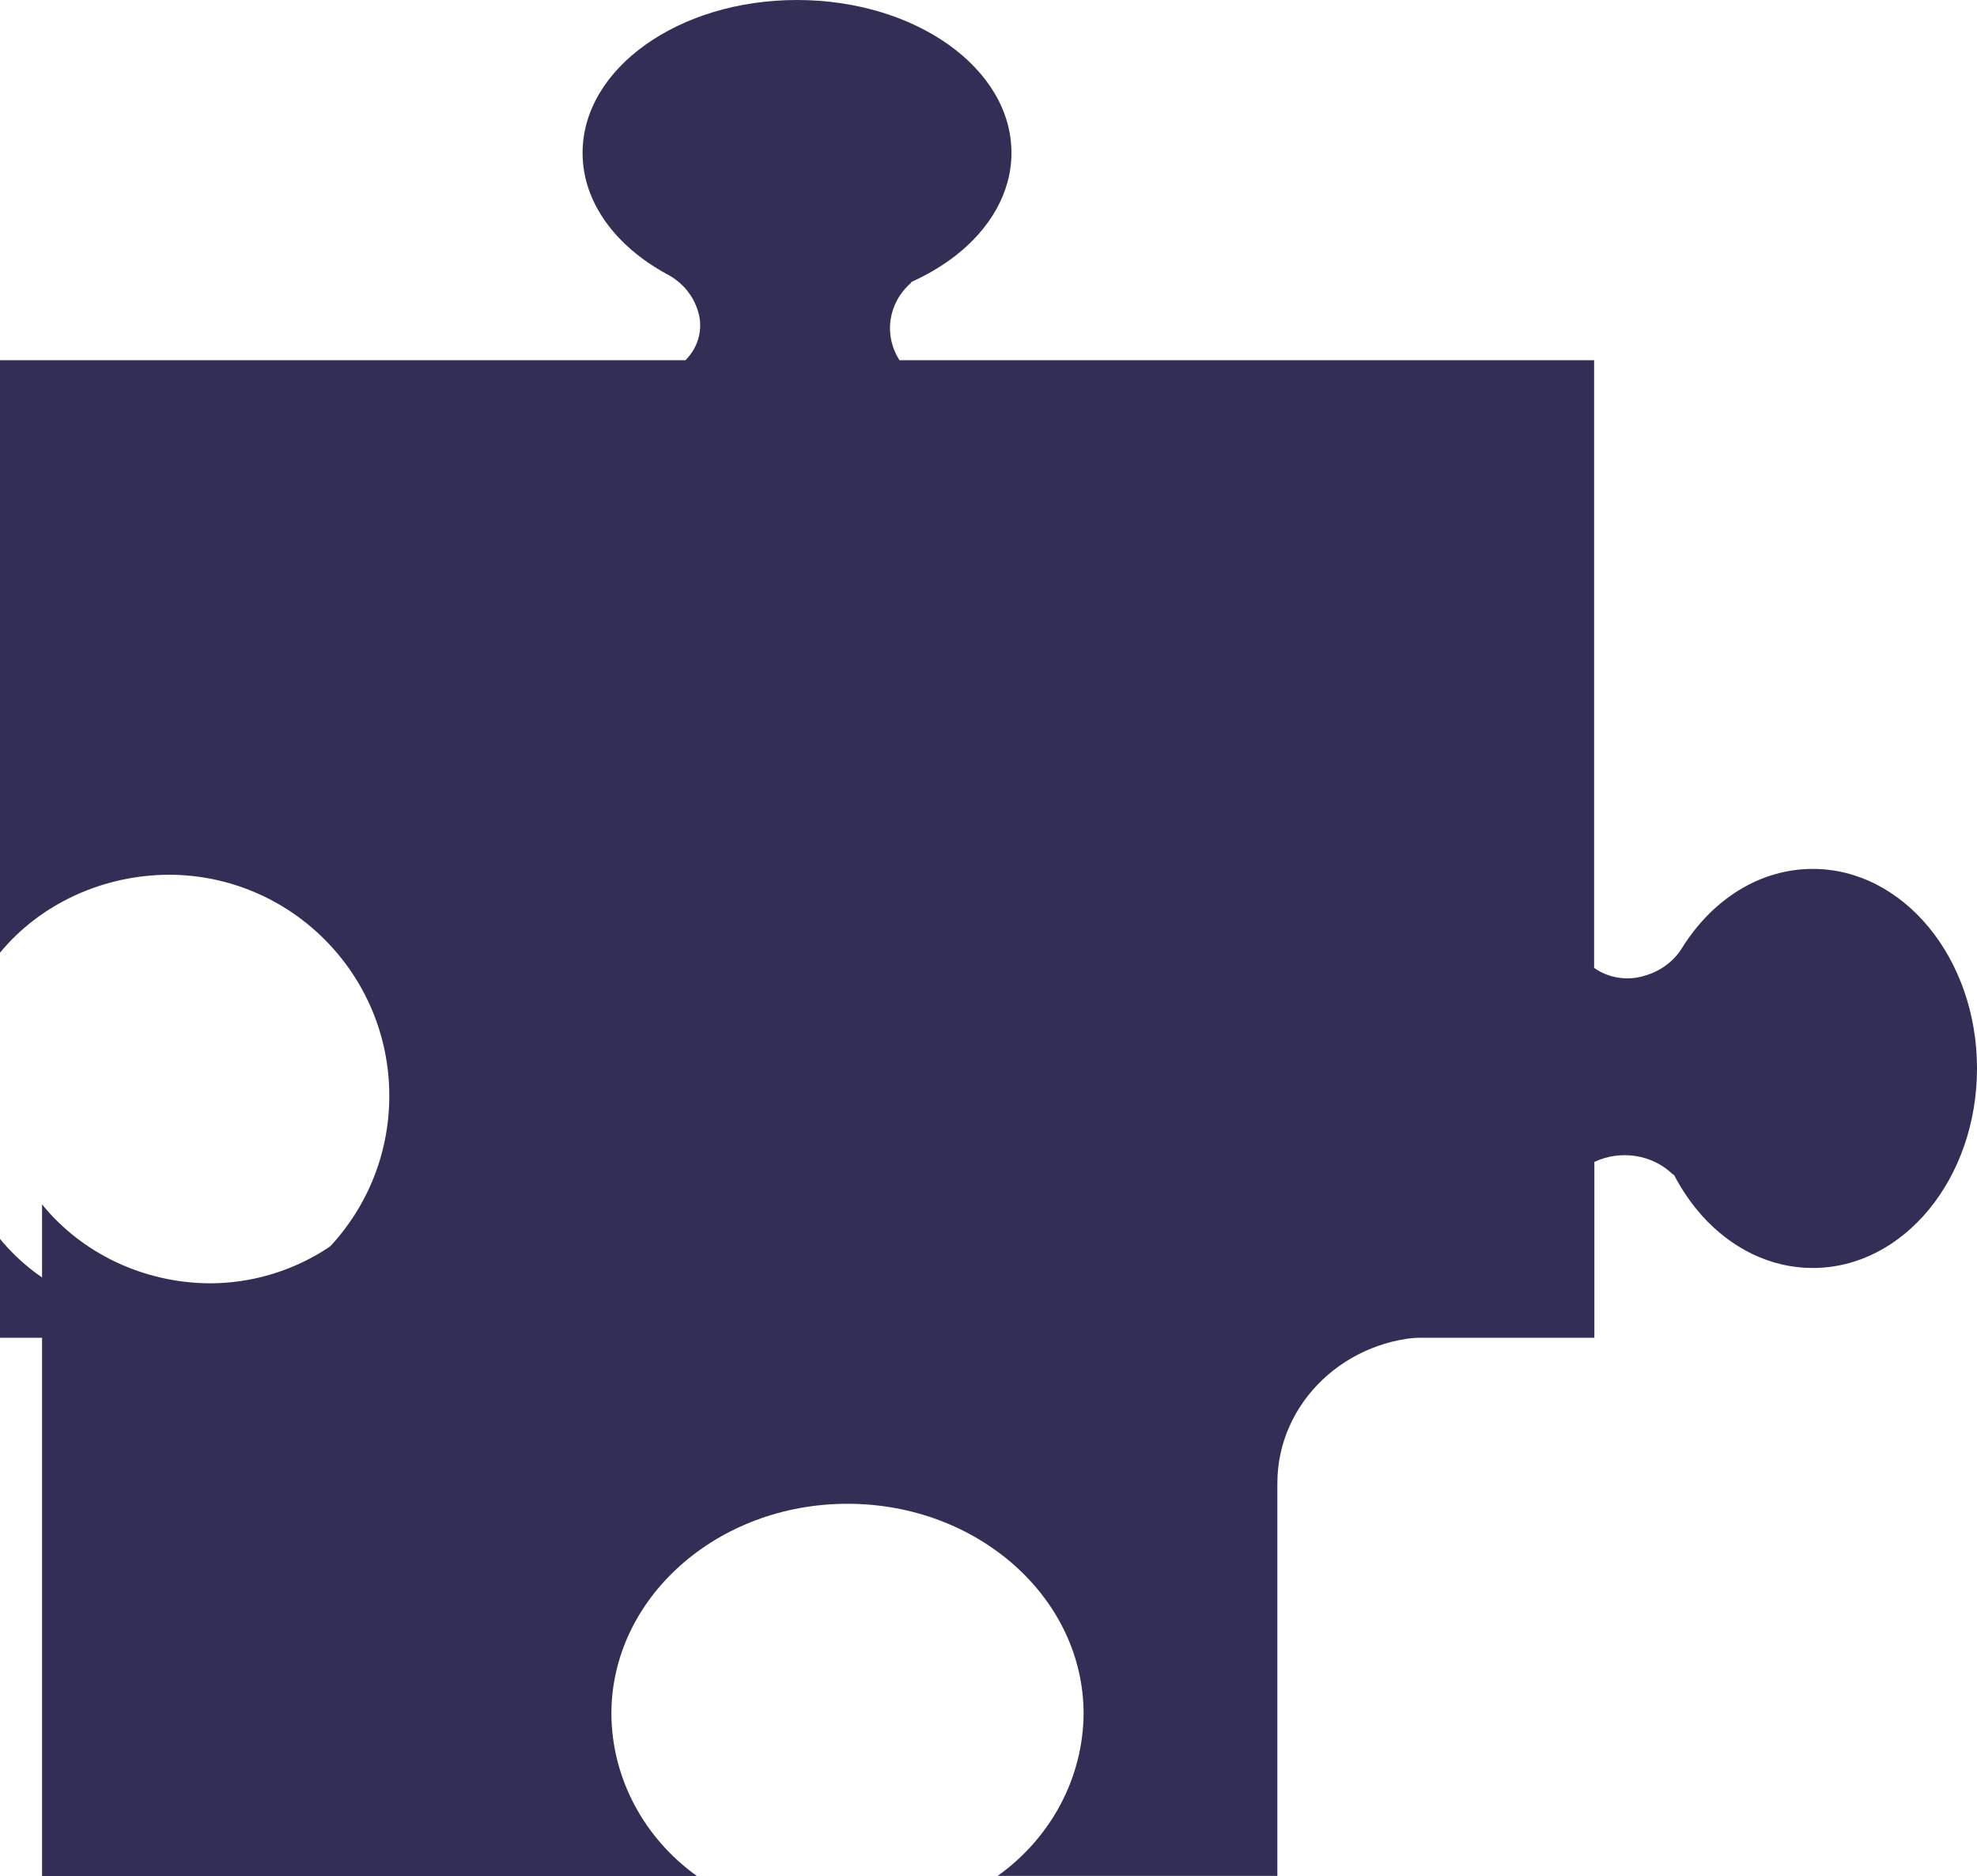 <?xml version="1.0" encoding="UTF-8"?>
<svg width="235px" height="223px" viewBox="0 0 235 223" version="1.1" xmlns="http://www.w3.org/2000/svg" xmlns:xlink="http://www.w3.org/1999/xlink">
    <!-- Generator: Sketch 53.2 (72643) - https://sketchapp.com -->
    <title>Group 2stacked</title>
    <desc>Created with Sketch.</desc>
    <g id="Page-1" stroke="none" stroke-width="1" fill="none" fill-rule="evenodd">
        <g id="Group-2" transform="translate(117.5, 111.5) scale(1, -1) rotate(90) translate(-117.5, -111.5) translate(6, -6)" fill="#332E56" fill-rule="nonzero">
            <path d="M66.483,214.963 C66.483,200.468 78.248,188.725 92.755,188.725 C107.262,188.725 119.036,200.468 119.036,214.963 C118.986,222.82 115.568,230.213 109.771,235 L180.188,235 L180.188,153.524 C181.828,151.876 184.182,151.34 186.304,152.129 C188.065,152.727 189.545,154.028 190.439,155.765 C193.752,161.836 198.96,165.751 204.834,165.751 C214.851,165.751 223,154.342 223,140.265 C223,126.189 214.886,114.771 204.834,114.771 C200.11,114.771 195.811,117.309 192.584,121.456 C191.364,123.049 190.327,124.794 189.496,126.654 L189.331,126.765 C186.943,129.445 183.146,129.989 180.188,128.076 L180.188,45.512 L107.963,45.512 C106.731,43.777 106.389,41.494 107.055,39.432 C107.611,37.542 108.822,35.954 110.437,34.997 C116.086,31.436 119.728,25.829 119.728,19.525 C119.728,8.758 109.113,-2.55795385e-13 96.016,-2.55795385e-13 C82.919,-2.55795385e-13 72.296,8.731 72.296,19.525 C72.296,24.602 74.658,29.223 78.516,32.691 C79.998,34.002 81.622,35.116 83.352,36.01 L83.455,36.187 C85.784,38.609 86.37,42.381 84.9,45.484 L64,45.484 L64,235 L75.748,235 C69.951,230.213 66.532,222.82 66.483,214.963 L66.483,214.963 Z" id="Path"></path>
            <path d="M19.306,106.196 C33.092,106.196 44.271,118.765 44.271,134.261 C44.271,149.757 33.092,162.326 19.306,162.326 C11.71,162.282 4.569,158.508 0,152.121 L0,230 L79.855,230 C73.992,225.24 70.534,217.909 70.474,210.117 C70.474,195.701 82.382,184.019 97.081,184.019 C103.63,183.972 109.981,186.378 115,190.807 L115,83.21 C115,70.962 105.578,61.025 93.939,61 L64.103,61 L64.103,64.86 C64.103,74.965 56.322,83.159 46.72,83.164 L0.044,83.164 L0.044,116.41 C4.604,110.035 11.724,106.259 19.306,106.196 Z" id="Path"></path>
        </g>
    </g>
</svg>